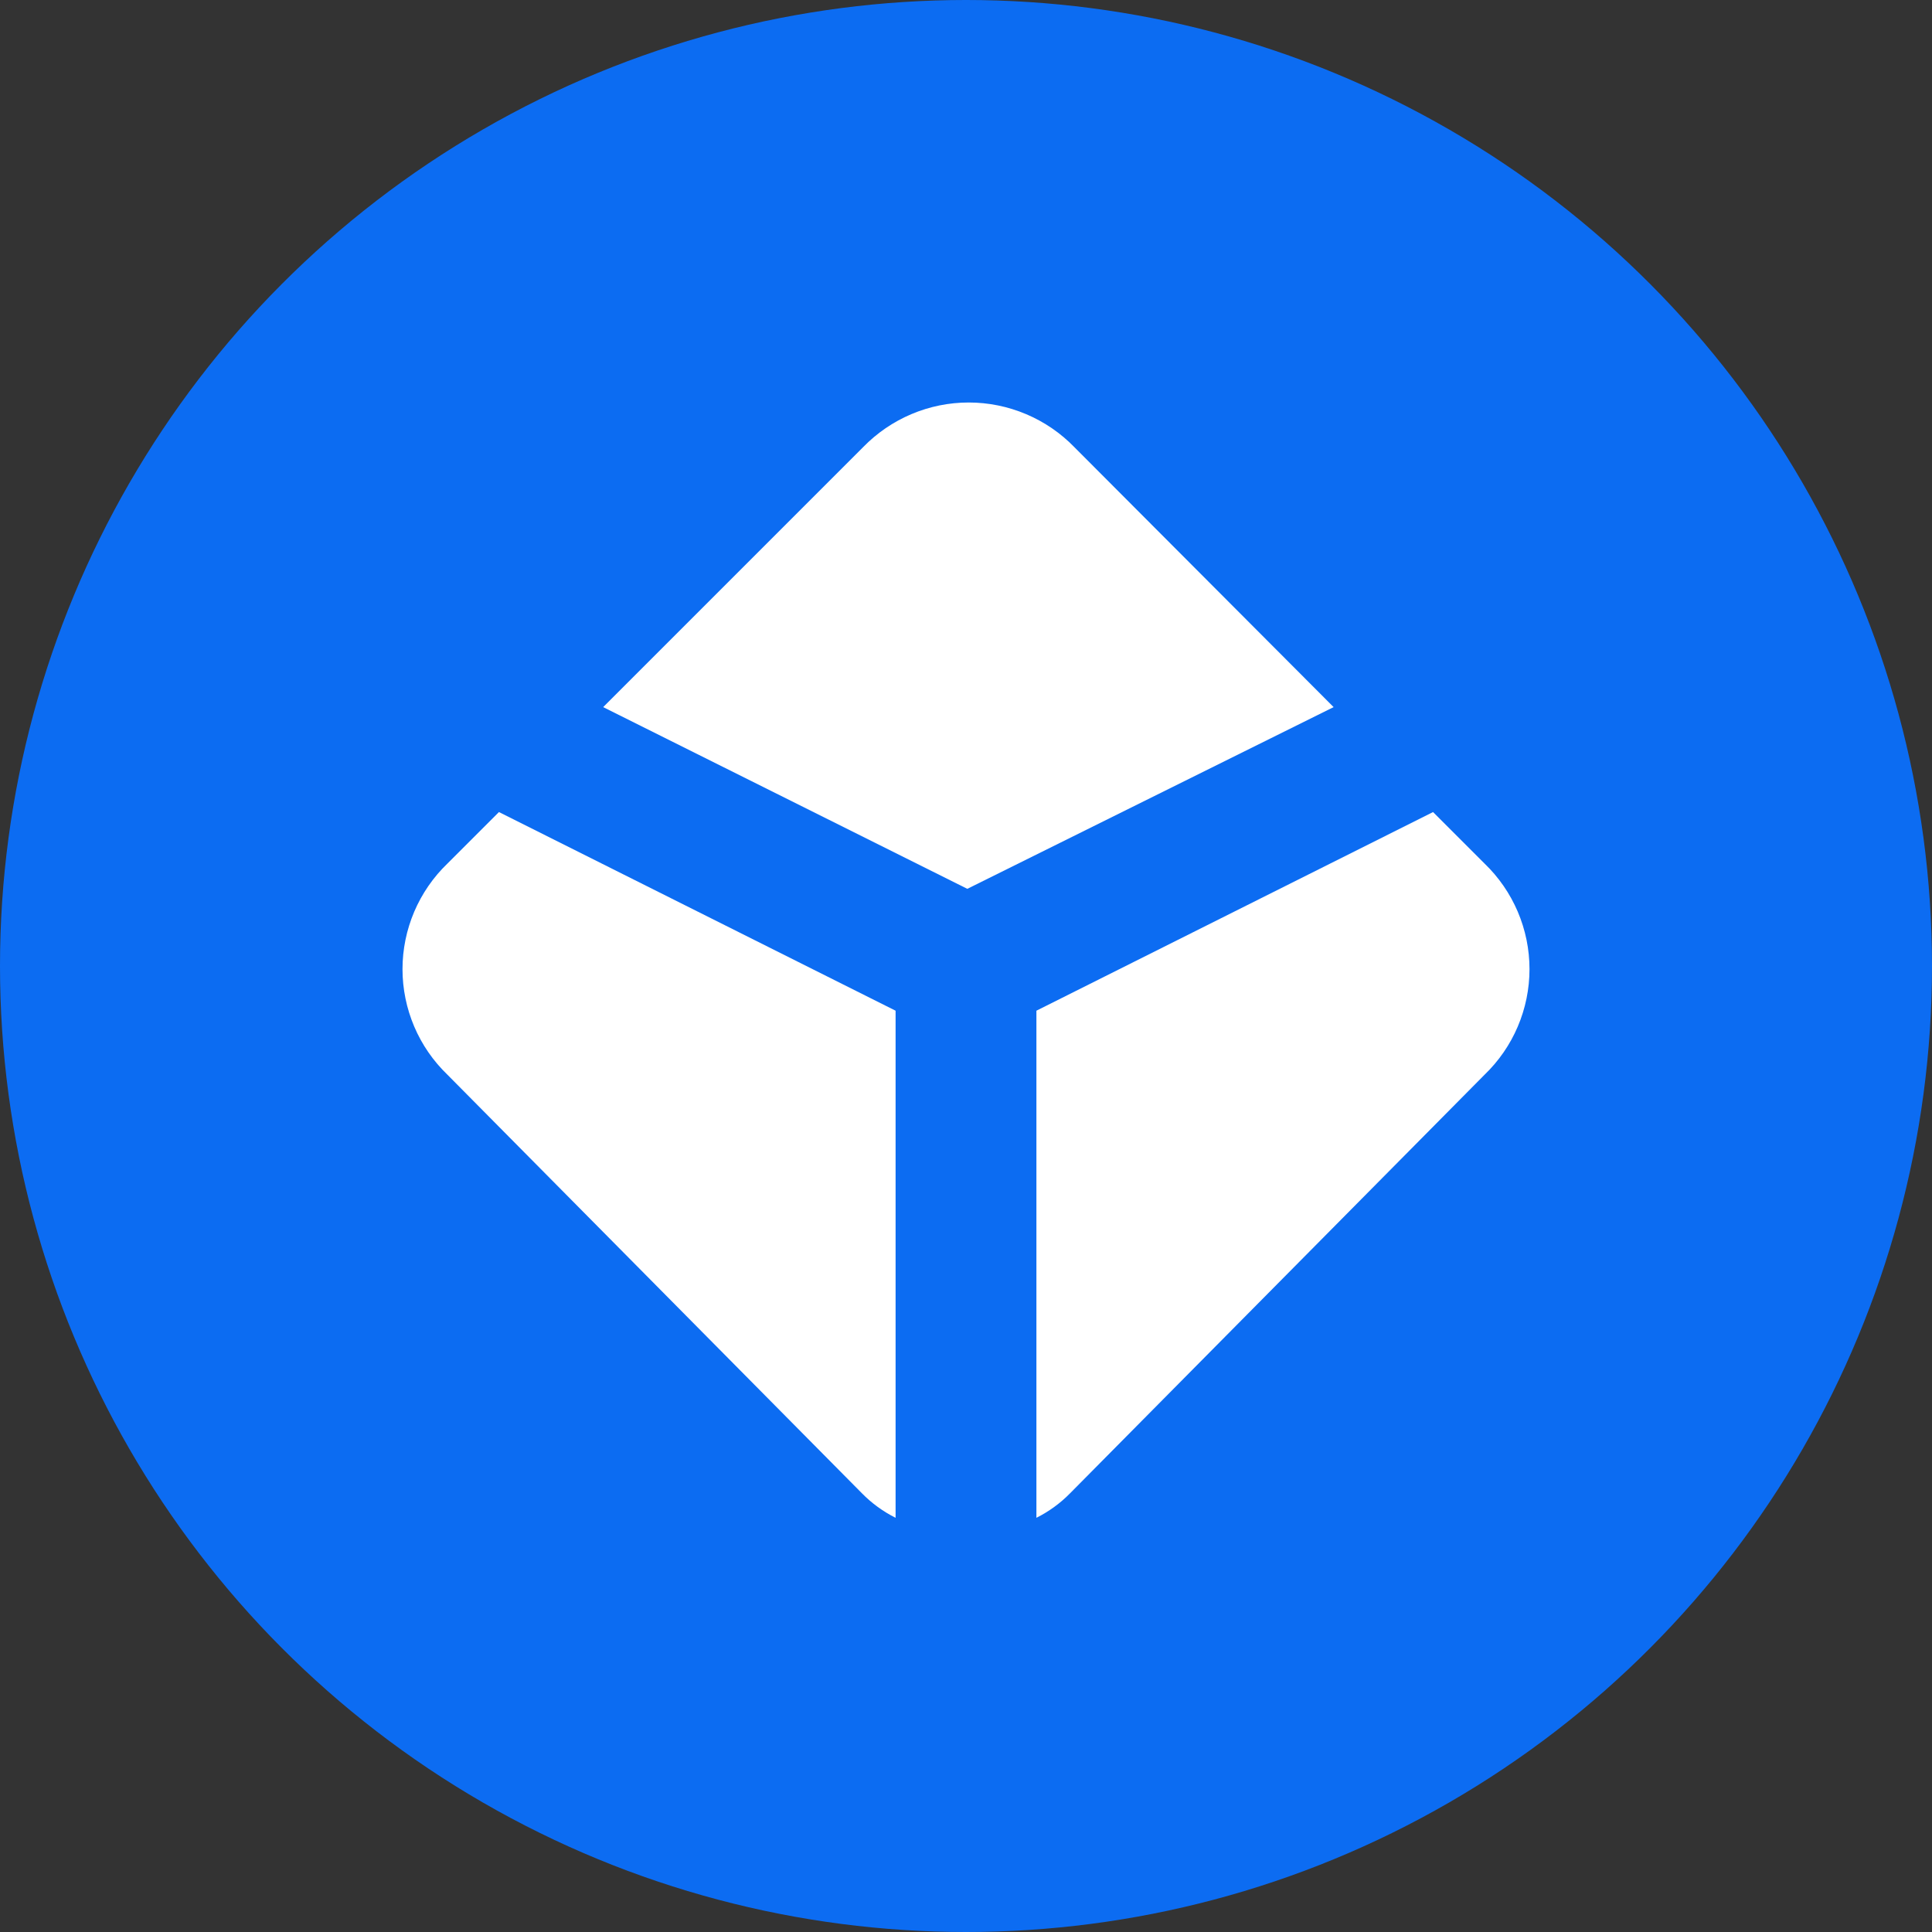 <svg fill="none" height="72" viewBox="0 0 72 72" width="72" xmlns="http://www.w3.org/2000/svg"><rect x="0" y="0" width="72" height="72" fill="#333333" stroke="none"/><circle cx="36" cy="36" fill="#0c6cf2" r="36"/><g fill="#fff"><path d="m18.594 30.263-1.916 1.916c-.53.509-.952 1.121-1.241 1.798-.288.677-.437 1.405-.437 2.14 0 .735.149 1.463.437 2.14.288.677.71 1.288 1.241 1.798l15.438 15.59c.366.374.792.685 1.26.919v-18.898z"/><path d="m53.406 30.263 1.916 1.916c.53.509.952 1.121 1.241 1.798.288.677.437 1.405.437 2.14 0 .735-.149 1.463-.437 2.14-.288.677-.71 1.288-1.241 1.798l-15.438 15.59c-.366.374-.792.685-1.26.919v-18.898z"/><path d="m49.7 26.352-9.66-9.686c-.511-.527-1.123-.946-1.8-1.232-.676-.286-1.403-.434-2.138-.434s-1.461.147-2.138.434c-.676.286-1.288.705-1.8 1.232l-9.686 9.686 13.571 6.772z"/></g></svg>